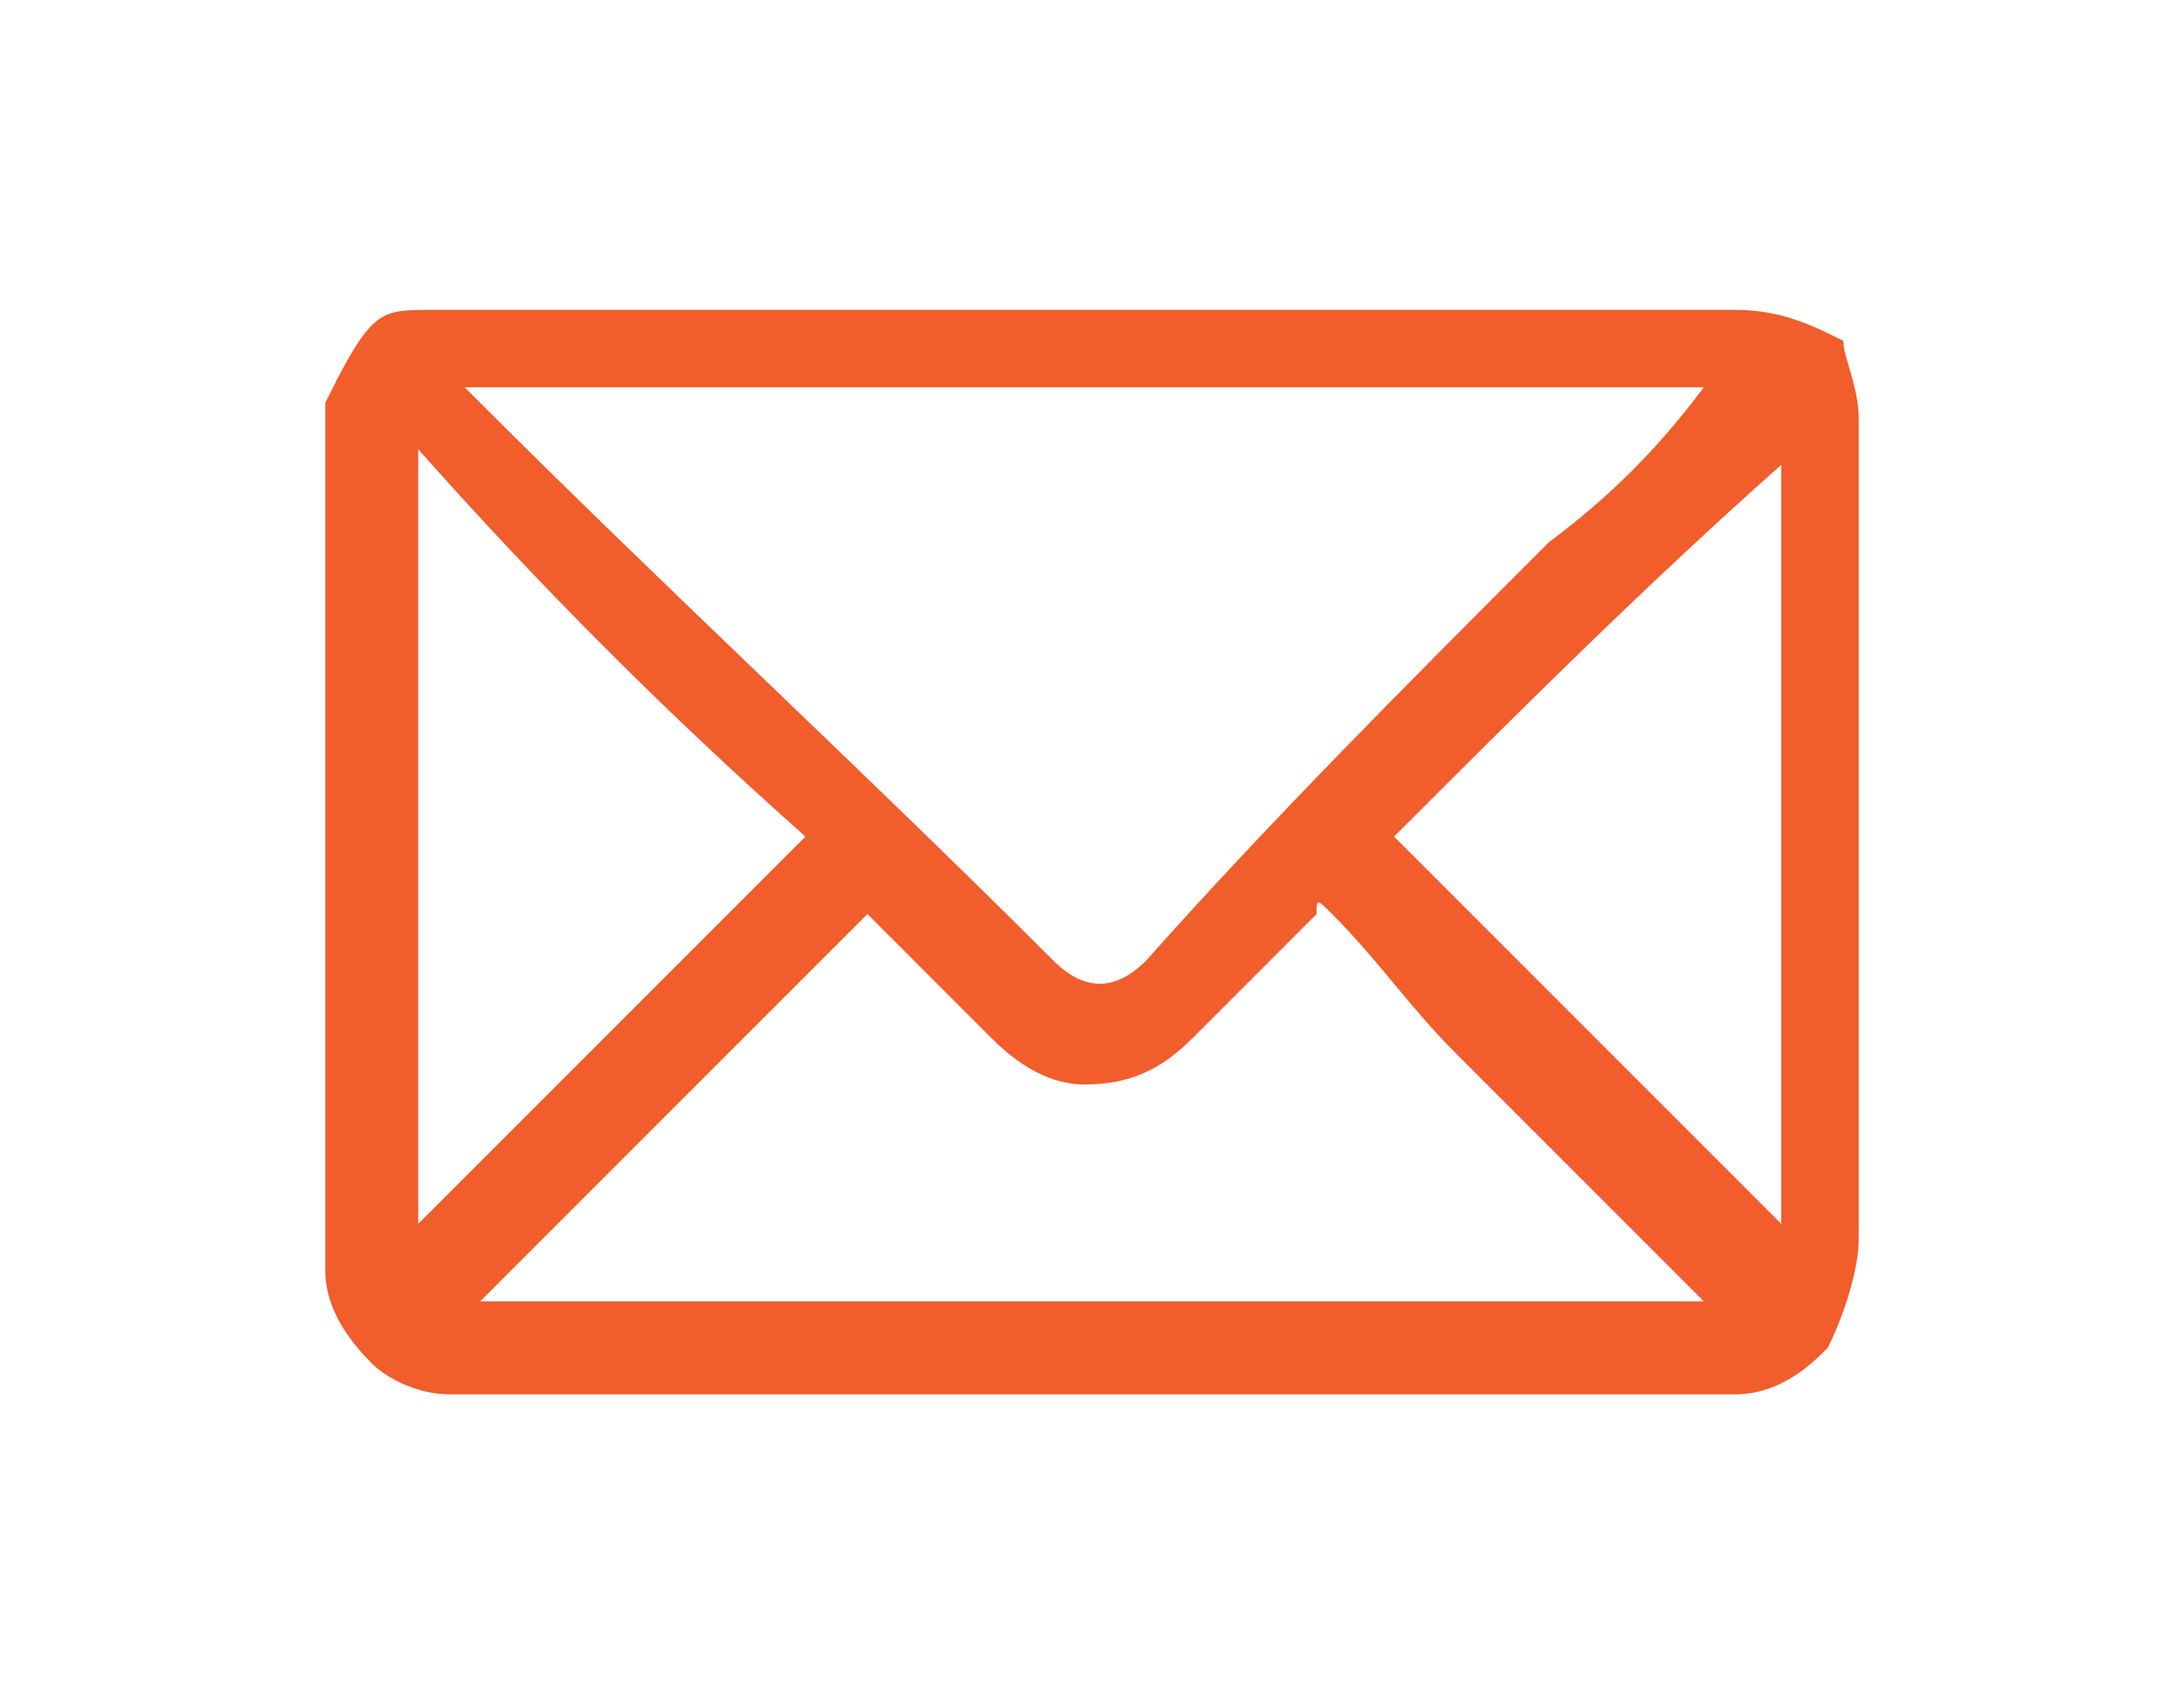 <?xml version="1.0" encoding="utf-8"?>
<!-- Generator: Adobe Illustrator 27.7.0, SVG Export Plug-In . SVG Version: 6.00 Build 0)  -->
<svg version="1.1" id="Layer_1" xmlns="http://www.w3.org/2000/svg" xmlns:xlink="http://www.w3.org/1999/xlink" x="0px" y="0px"
	 viewBox="0 0 14.1 10.9" style="enable-background:new 0 0 14.1 10.9;" xml:space="preserve">
<style type="text/css">
	.st0{fill:#F15D2B;}
</style>
<g>
	<path class="st0" d="M2.1,2.6c0.1-0.2,0.2-0.4,0.3-0.5C2.5,2,2.6,2,2.8,2c0.2,0,0.3,0,0.5,0c2.6,0,5.2,0,7.9,0
		c0.3,0,0.5,0.1,0.7,0.2C11.9,2.3,12,2.5,12,2.7c0,1.8,0,3.5,0,5.3c0,0.2-0.1,0.5-0.2,0.7C11.7,8.8,11.5,9,11.2,9C8.4,9,5.6,9,2.9,9
		C2.7,9,2.5,8.9,2.4,8.8C2.2,8.6,2.1,8.4,2.1,8.2C2.1,6.4,2.1,4.5,2.1,2.6z M11,2.5c-2.7,0-5.3,0-8,0c0,0,0,0,0.1,0.1
		C4.3,3.8,5.6,5,6.8,6.2c0.2,0.2,0.4,0.2,0.6,0C8.2,5.3,9.1,4.4,10,3.5C10.4,3.2,10.7,2.9,11,2.5z M5.6,5.9C4.8,6.7,3.9,7.6,3.1,8.4
		c2.6,0,5.3,0,7.9,0c0,0,0,0,0,0c-0.5-0.5-1.1-1.1-1.6-1.6C9.1,6.5,8.9,6.2,8.6,5.9c-0.1-0.1-0.1-0.1-0.1,0C8.2,6.2,8,6.4,7.7,6.7
		C7.5,6.9,7.3,7,7,7C6.8,7,6.6,6.9,6.4,6.7C6.1,6.4,5.9,6.2,5.6,5.9z M11.5,3C10.6,3.8,9.8,4.6,9,5.4c0.8,0.8,1.7,1.7,2.5,2.5
		C11.5,6.3,11.5,4.6,11.5,3z M2.7,2.9c0,1.7,0,3.4,0,5c0.8-0.8,1.7-1.7,2.5-2.5C4.3,4.6,3.5,3.8,2.7,2.9z"/>
</g>
</svg>

